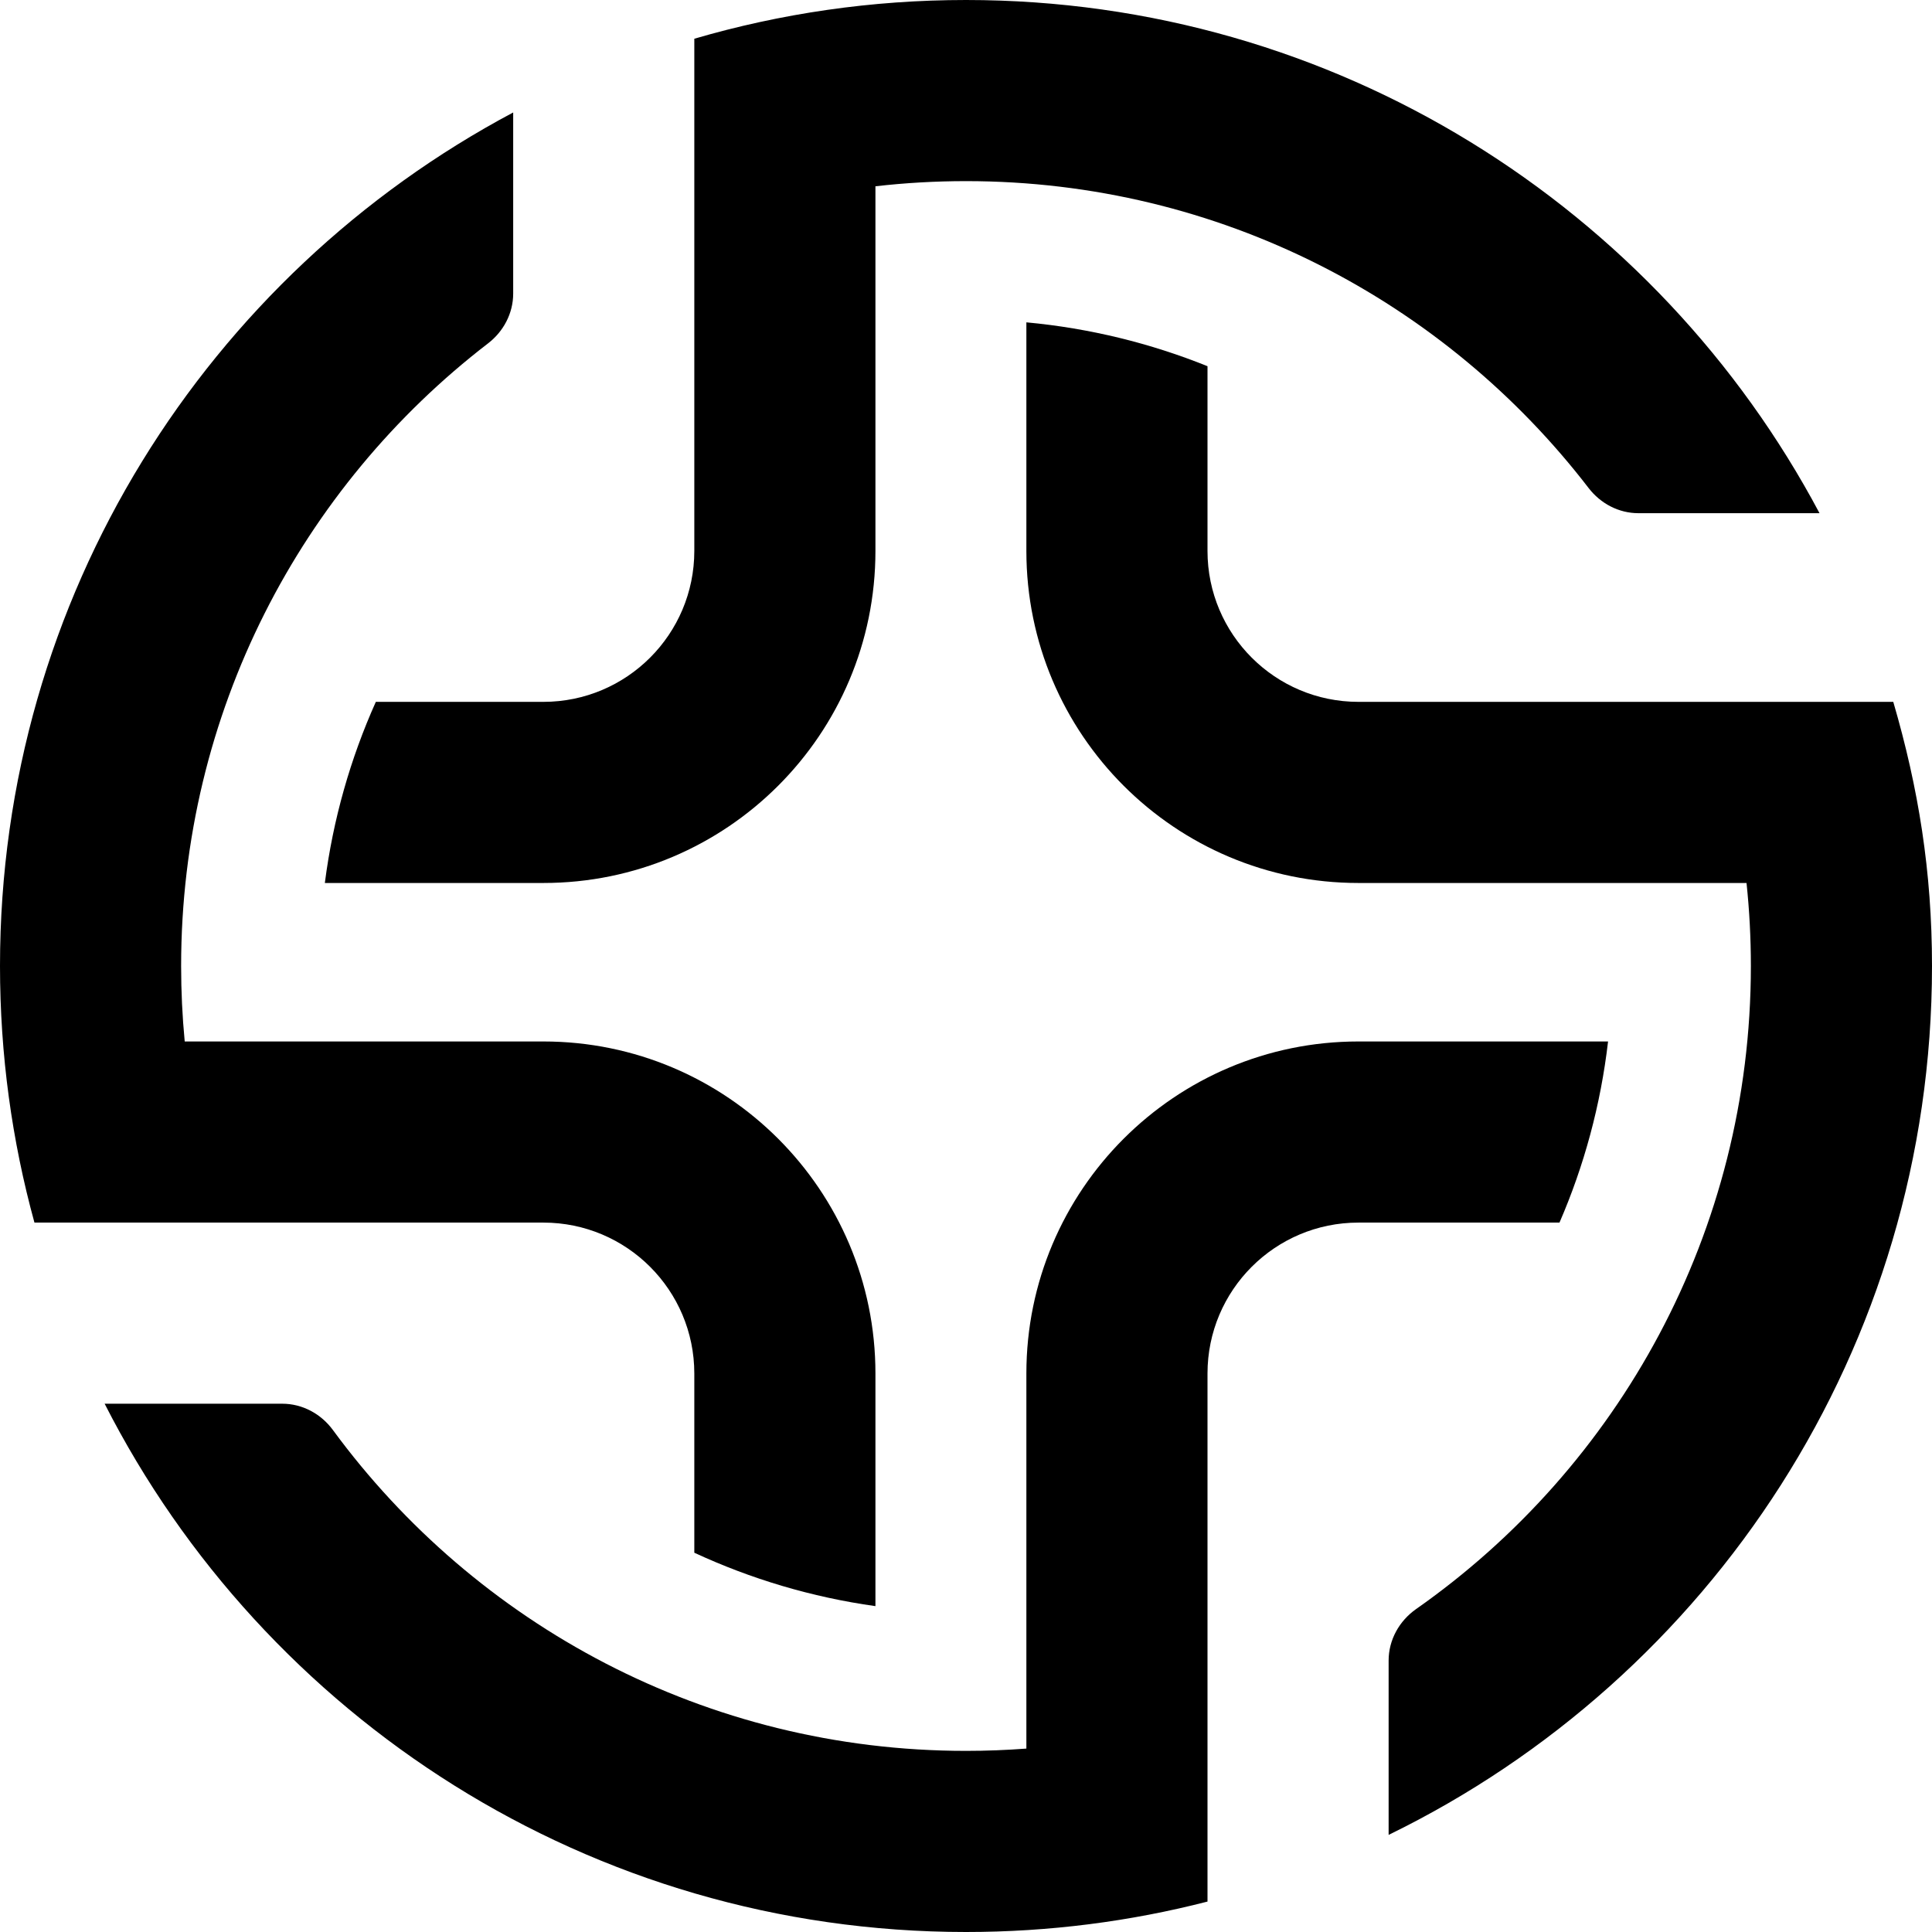 <svg width="64" height="64" viewBox="0 0 64 64" fill="none" xmlns="http://www.w3.org/2000/svg">
<g clip-path="url(#clip0_101_93)">
<path d="M0 32C0 19.747 6.886 9.103 17 3.726V9.726C17 10.375 16.682 10.979 16.167 11.375C9.985 16.128 6 23.599 6 32C6 32.843 6.04 33.677 6.119 34.5L18 34.5C24.075 34.5 29 39.425 29 45.5V53.205C26.885 52.909 24.87 52.303 23 51.436V45.5C23 42.739 20.761 40.5 18 40.5L1.141 40.5C0.397 37.793 0 34.943 0 32Z" fill="black"/>
<path d="M23 1.283C25.855 0.448 28.875 0 32 0C44.253 0 54.897 6.886 60.274 17H54.274C53.625 17 53.021 16.682 52.625 16.167C47.872 9.985 40.401 6 32 6C30.985 6 29.984 6.058 29 6.171V18.25C29 24.325 24.075 29.25 18 29.25L10.761 29.25C11.032 27.138 11.61 25.123 12.45 23.25L18 23.25C20.761 23.25 23 21.011 23 18.25L23 1.283Z" fill="black"/>
<path d="M62.717 23.25C63.552 26.105 64 28.875 64 32C64 44.653 56.657 55.59 46 60.783V55.007C46 54.325 46.351 53.695 46.909 53.303C53.616 48.601 58 40.813 58 32C58 31.071 57.951 30.154 57.856 29.25L45 29.25C38.925 29.25 34 24.325 34 18.25V10.678C36.103 10.873 38.118 11.372 40 12.131V18.25C40 21.011 42.239 23.25 45 23.25L62.717 23.25Z" fill="black"/>
<path d="M40 62.992C37.443 63.65 34.762 64 32 64C19.546 64 8.754 56.886 3.466 46.5H9.351C10.016 46.5 10.634 46.834 11.028 47.371C15.76 53.816 23.391 58 32 58C32.673 58 33.34 57.974 34 57.924V45.5C34 39.425 38.925 34.5 45 34.5L53.269 34.5C53.024 36.609 52.473 38.624 51.66 40.5L45 40.5C42.239 40.5 40 42.739 40 45.5L40 62.992Z" fill="black"/>
</g>
<defs>
<clipPath id="clip0_101_93">
<rect width="64" height="64" fill="white"/>
</clipPath>
</defs>
</svg>
